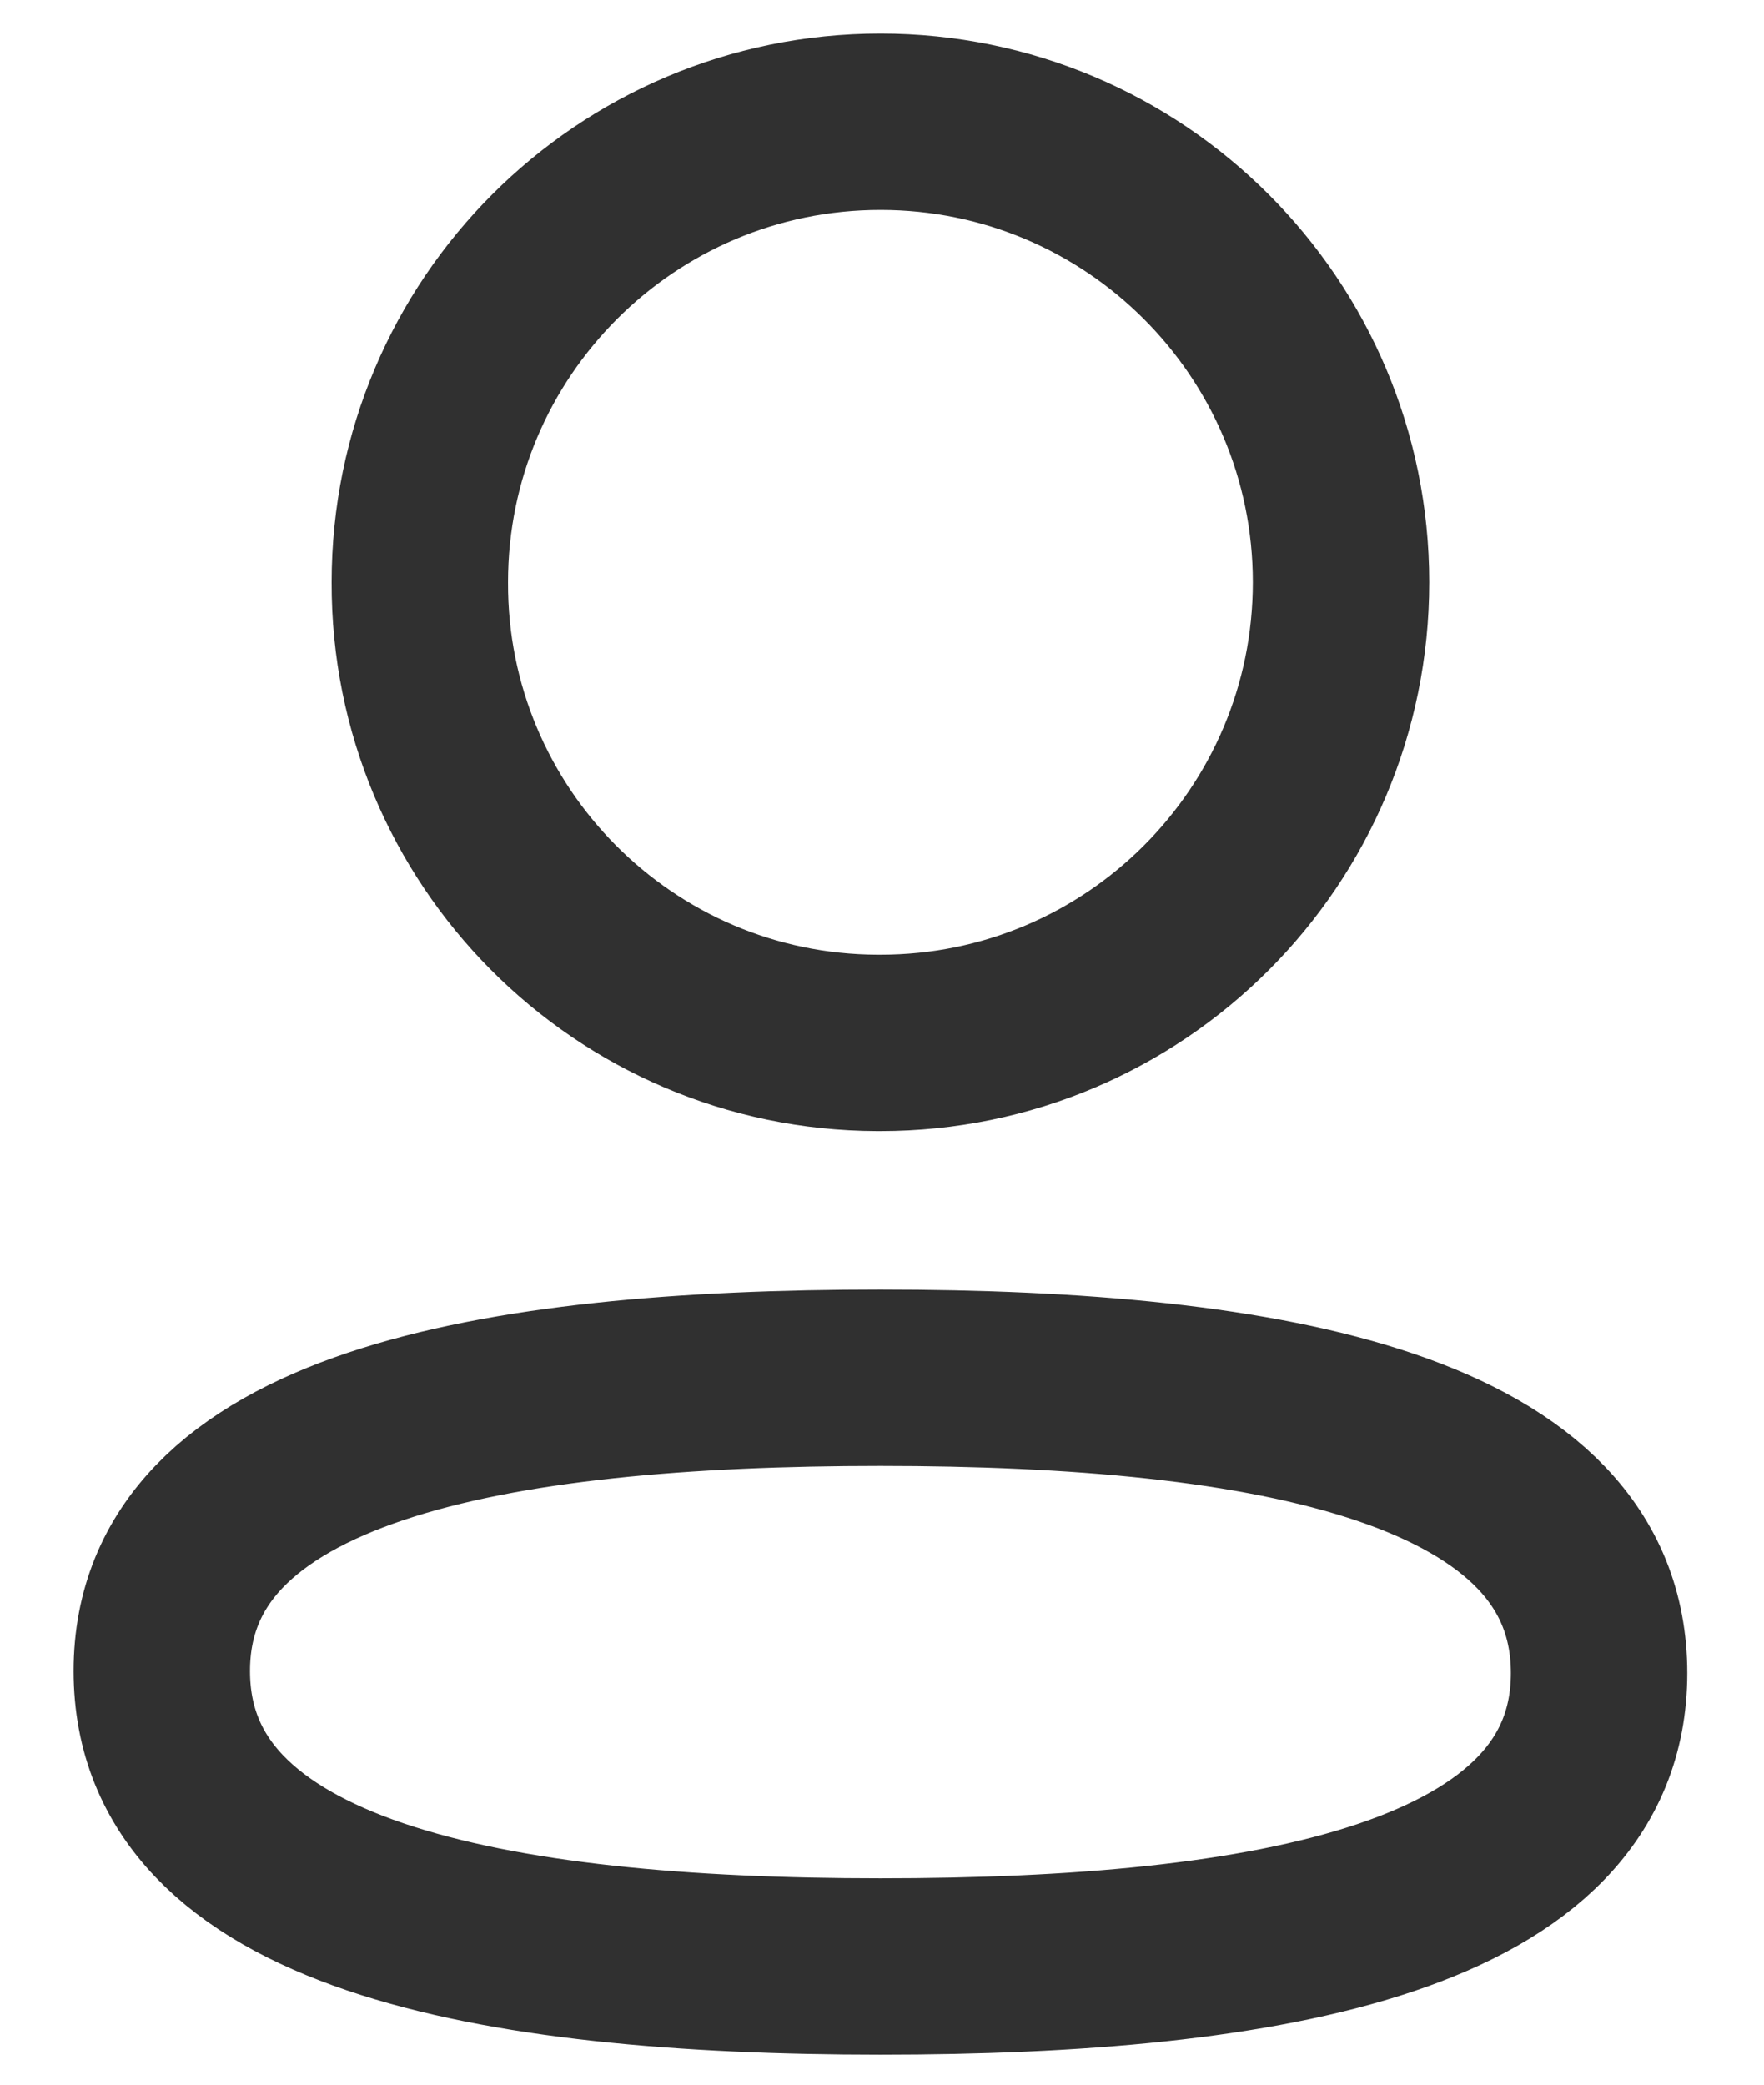 <svg width="22" height="26" viewBox="0 0 22 26" fill="none" xmlns="http://www.w3.org/2000/svg">
<path fill-rule="evenodd" clip-rule="evenodd" d="M10.981 17.183C6.147 17.183 2.018 17.914 2.018 20.841C2.018 23.768 6.12 24.526 10.981 24.526C15.816 24.526 19.943 23.794 19.943 20.867C19.943 17.941 15.842 17.183 10.981 17.183Z" stroke="#303030" stroke-width="2.2" stroke-linecap="round" stroke-linejoin="round"/>
<path fill-rule="evenodd" clip-rule="evenodd" d="M10.981 13.007C14.154 13.007 16.725 10.435 16.725 7.262C16.725 4.09 14.154 1.518 10.981 1.518C7.808 1.518 5.236 4.09 5.236 7.262C5.225 10.424 7.78 12.997 10.941 13.007H10.981Z" stroke="#303030" stroke-width="2.2" stroke-linecap="round" stroke-linejoin="round"/>
</svg>
